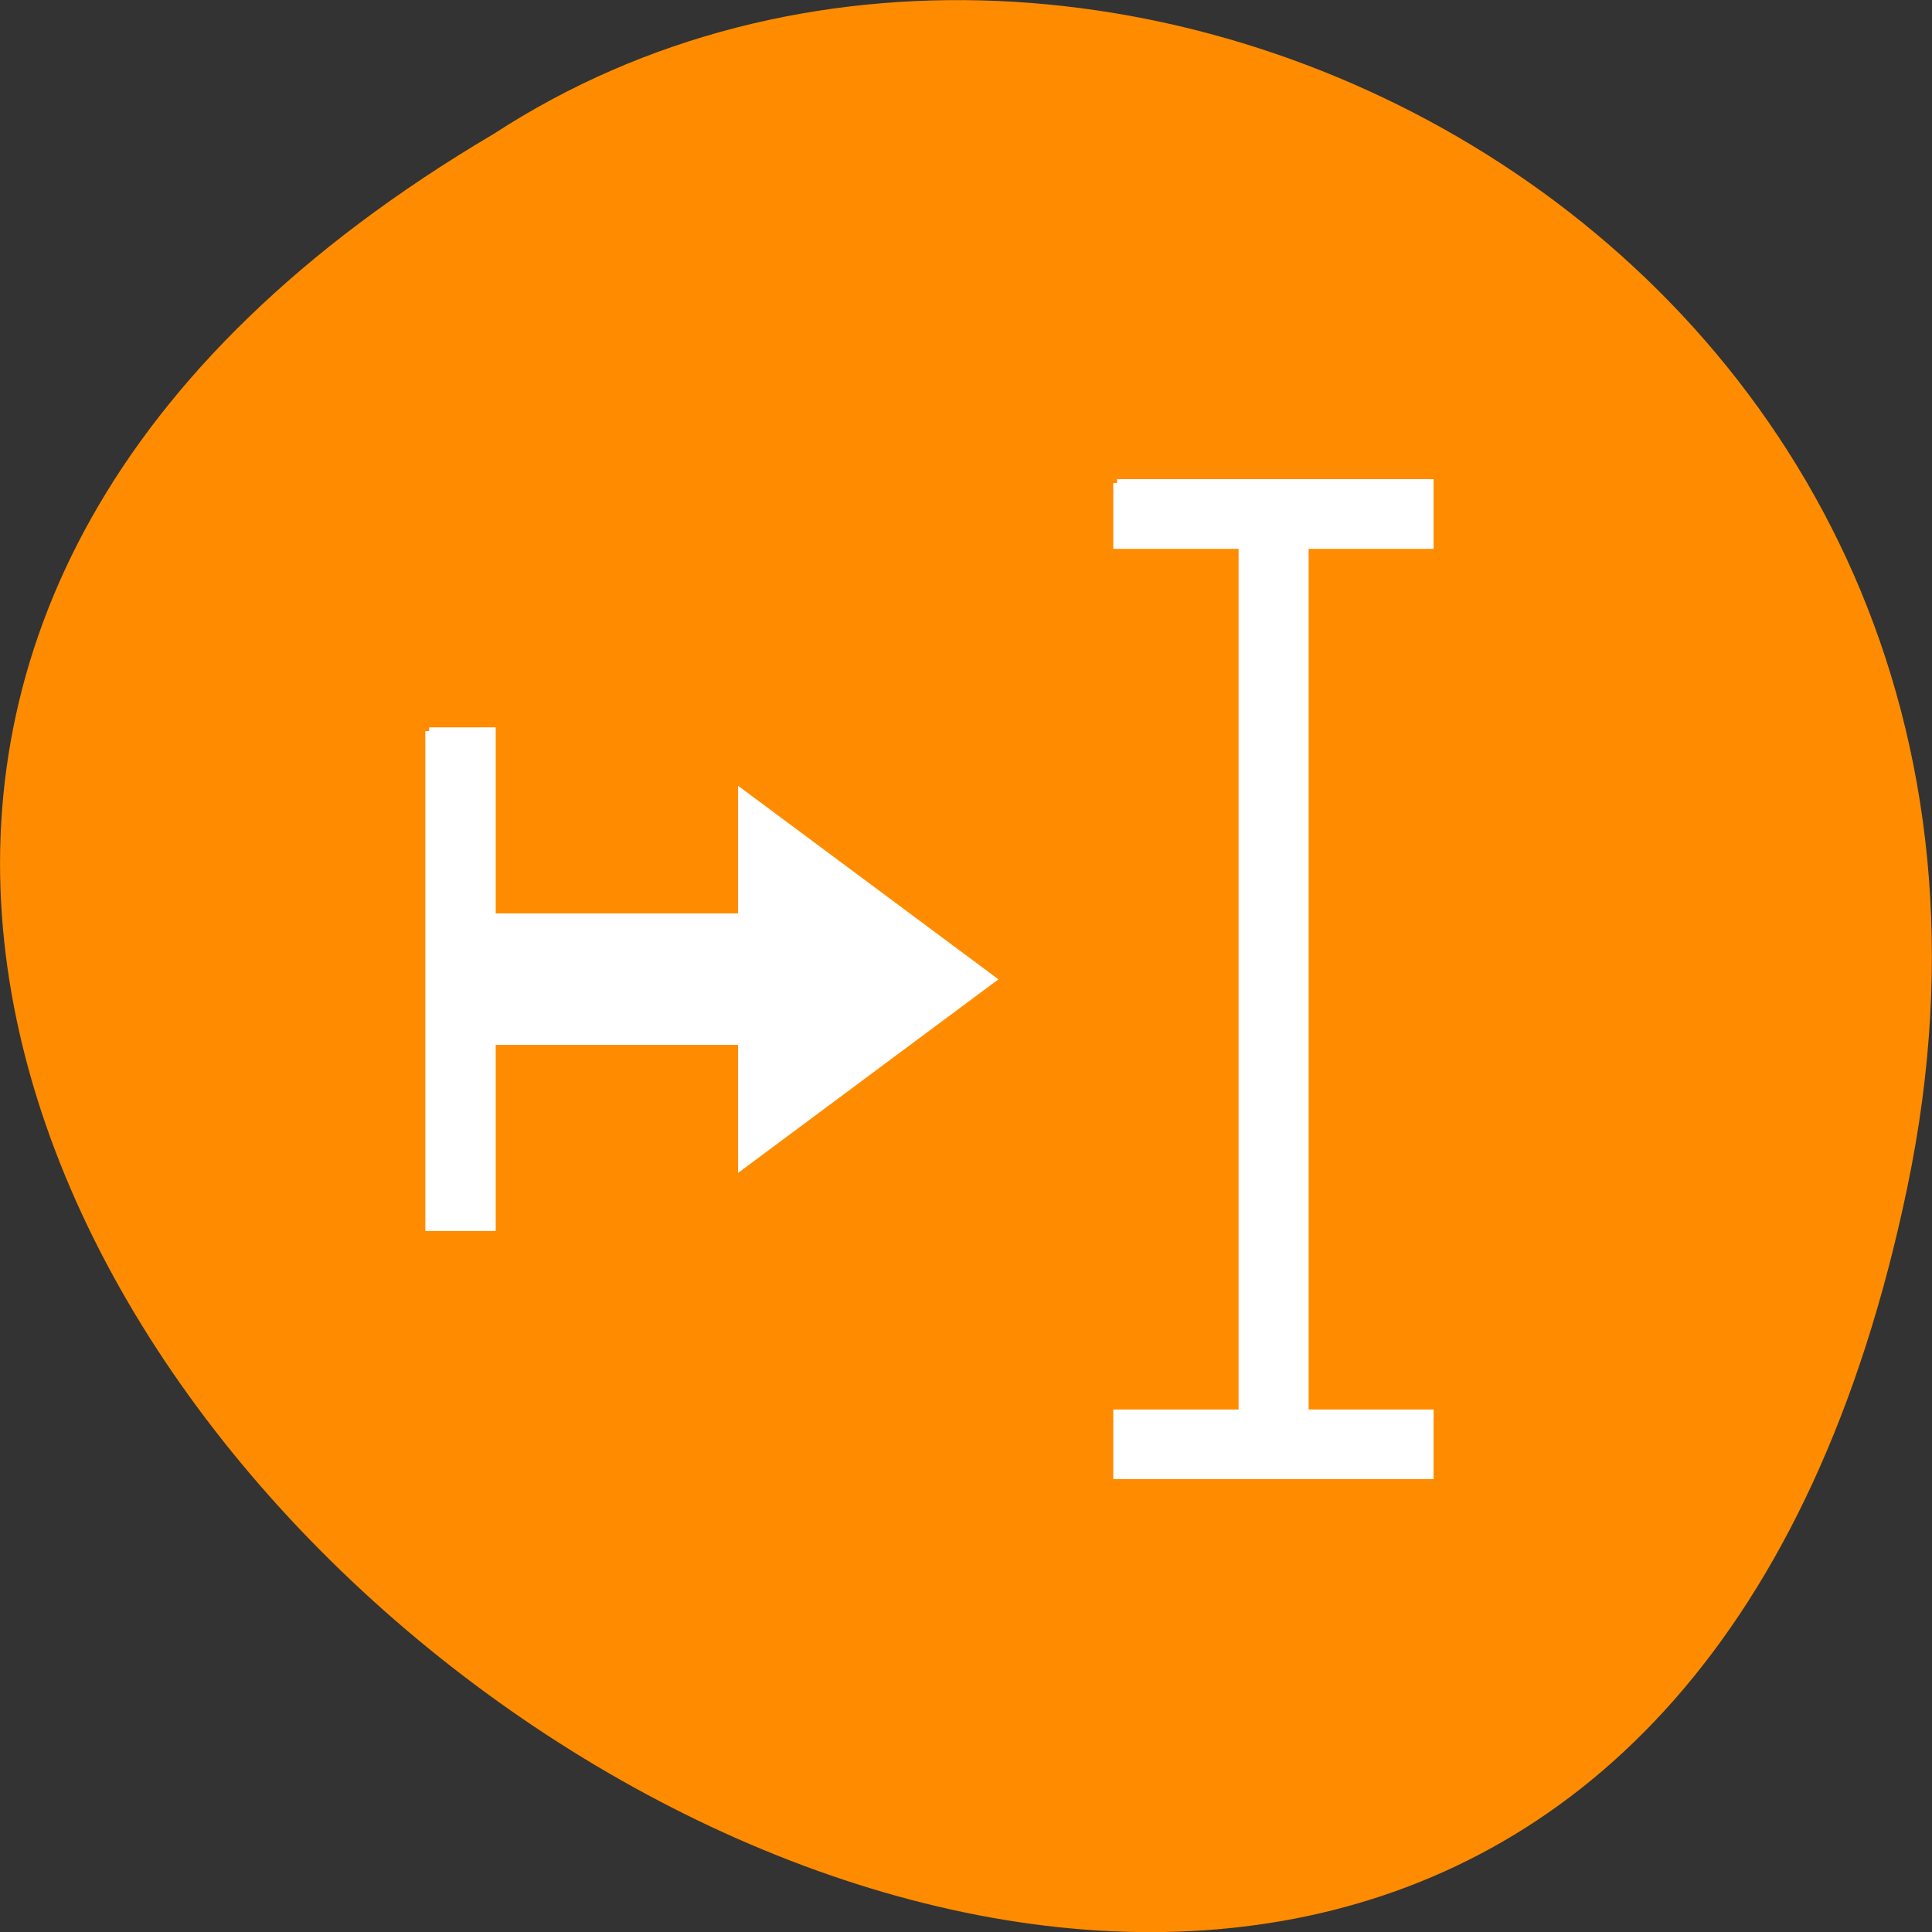 
<svg xmlns="http://www.w3.org/2000/svg" xmlns:xlink="http://www.w3.org/1999/xlink" width="22px" height="22px" viewBox="0 0 22 22" version="1.1">
<rect x="0" y="0" width="22" height="22" fill="#333333" stroke="none"/>
<g id="surface1">
<path style=" stroke:none;fill-rule:nonzero;fill:rgb(100%,54.902%,0%);fill-opacity:1;" d="M 21.719 13.52 C 17.426 34.137 -12.125 12 5.625 1.523 C 12.523 -2.969 23.93 2.914 21.719 13.52 Z M 21.719 13.52 "/>
<path style="fill-rule:nonzero;fill:rgb(100%,100%,100%);fill-opacity:1;stroke-width:1;stroke-linecap:butt;stroke-linejoin:miter;stroke:rgb(100%,100%,100%);stroke-opacity:1;stroke-miterlimit:4;" d="M 147.909 859.724 L 147.909 867.951 L 164.5 867.951 L 164.5 982.905 L 147.909 982.905 L 147.909 991.133 L 189.318 991.133 L 189.318 982.905 L 172.773 982.905 L 172.773 867.951 L 189.318 867.951 L 189.318 859.724 L 147.909 859.724 M 56.818 892.587 L 56.818 958.269 L 65.136 958.269 L 65.136 933.633 L 98.227 933.633 L 98.227 950.087 L 131.364 925.451 L 98.227 900.815 L 98.227 917.224 L 65.136 917.224 L 65.136 892.587 L 56.818 892.587 " transform="matrix(0.086,0,0,0.086,0,-68.437)"/>
</g>
</svg>
